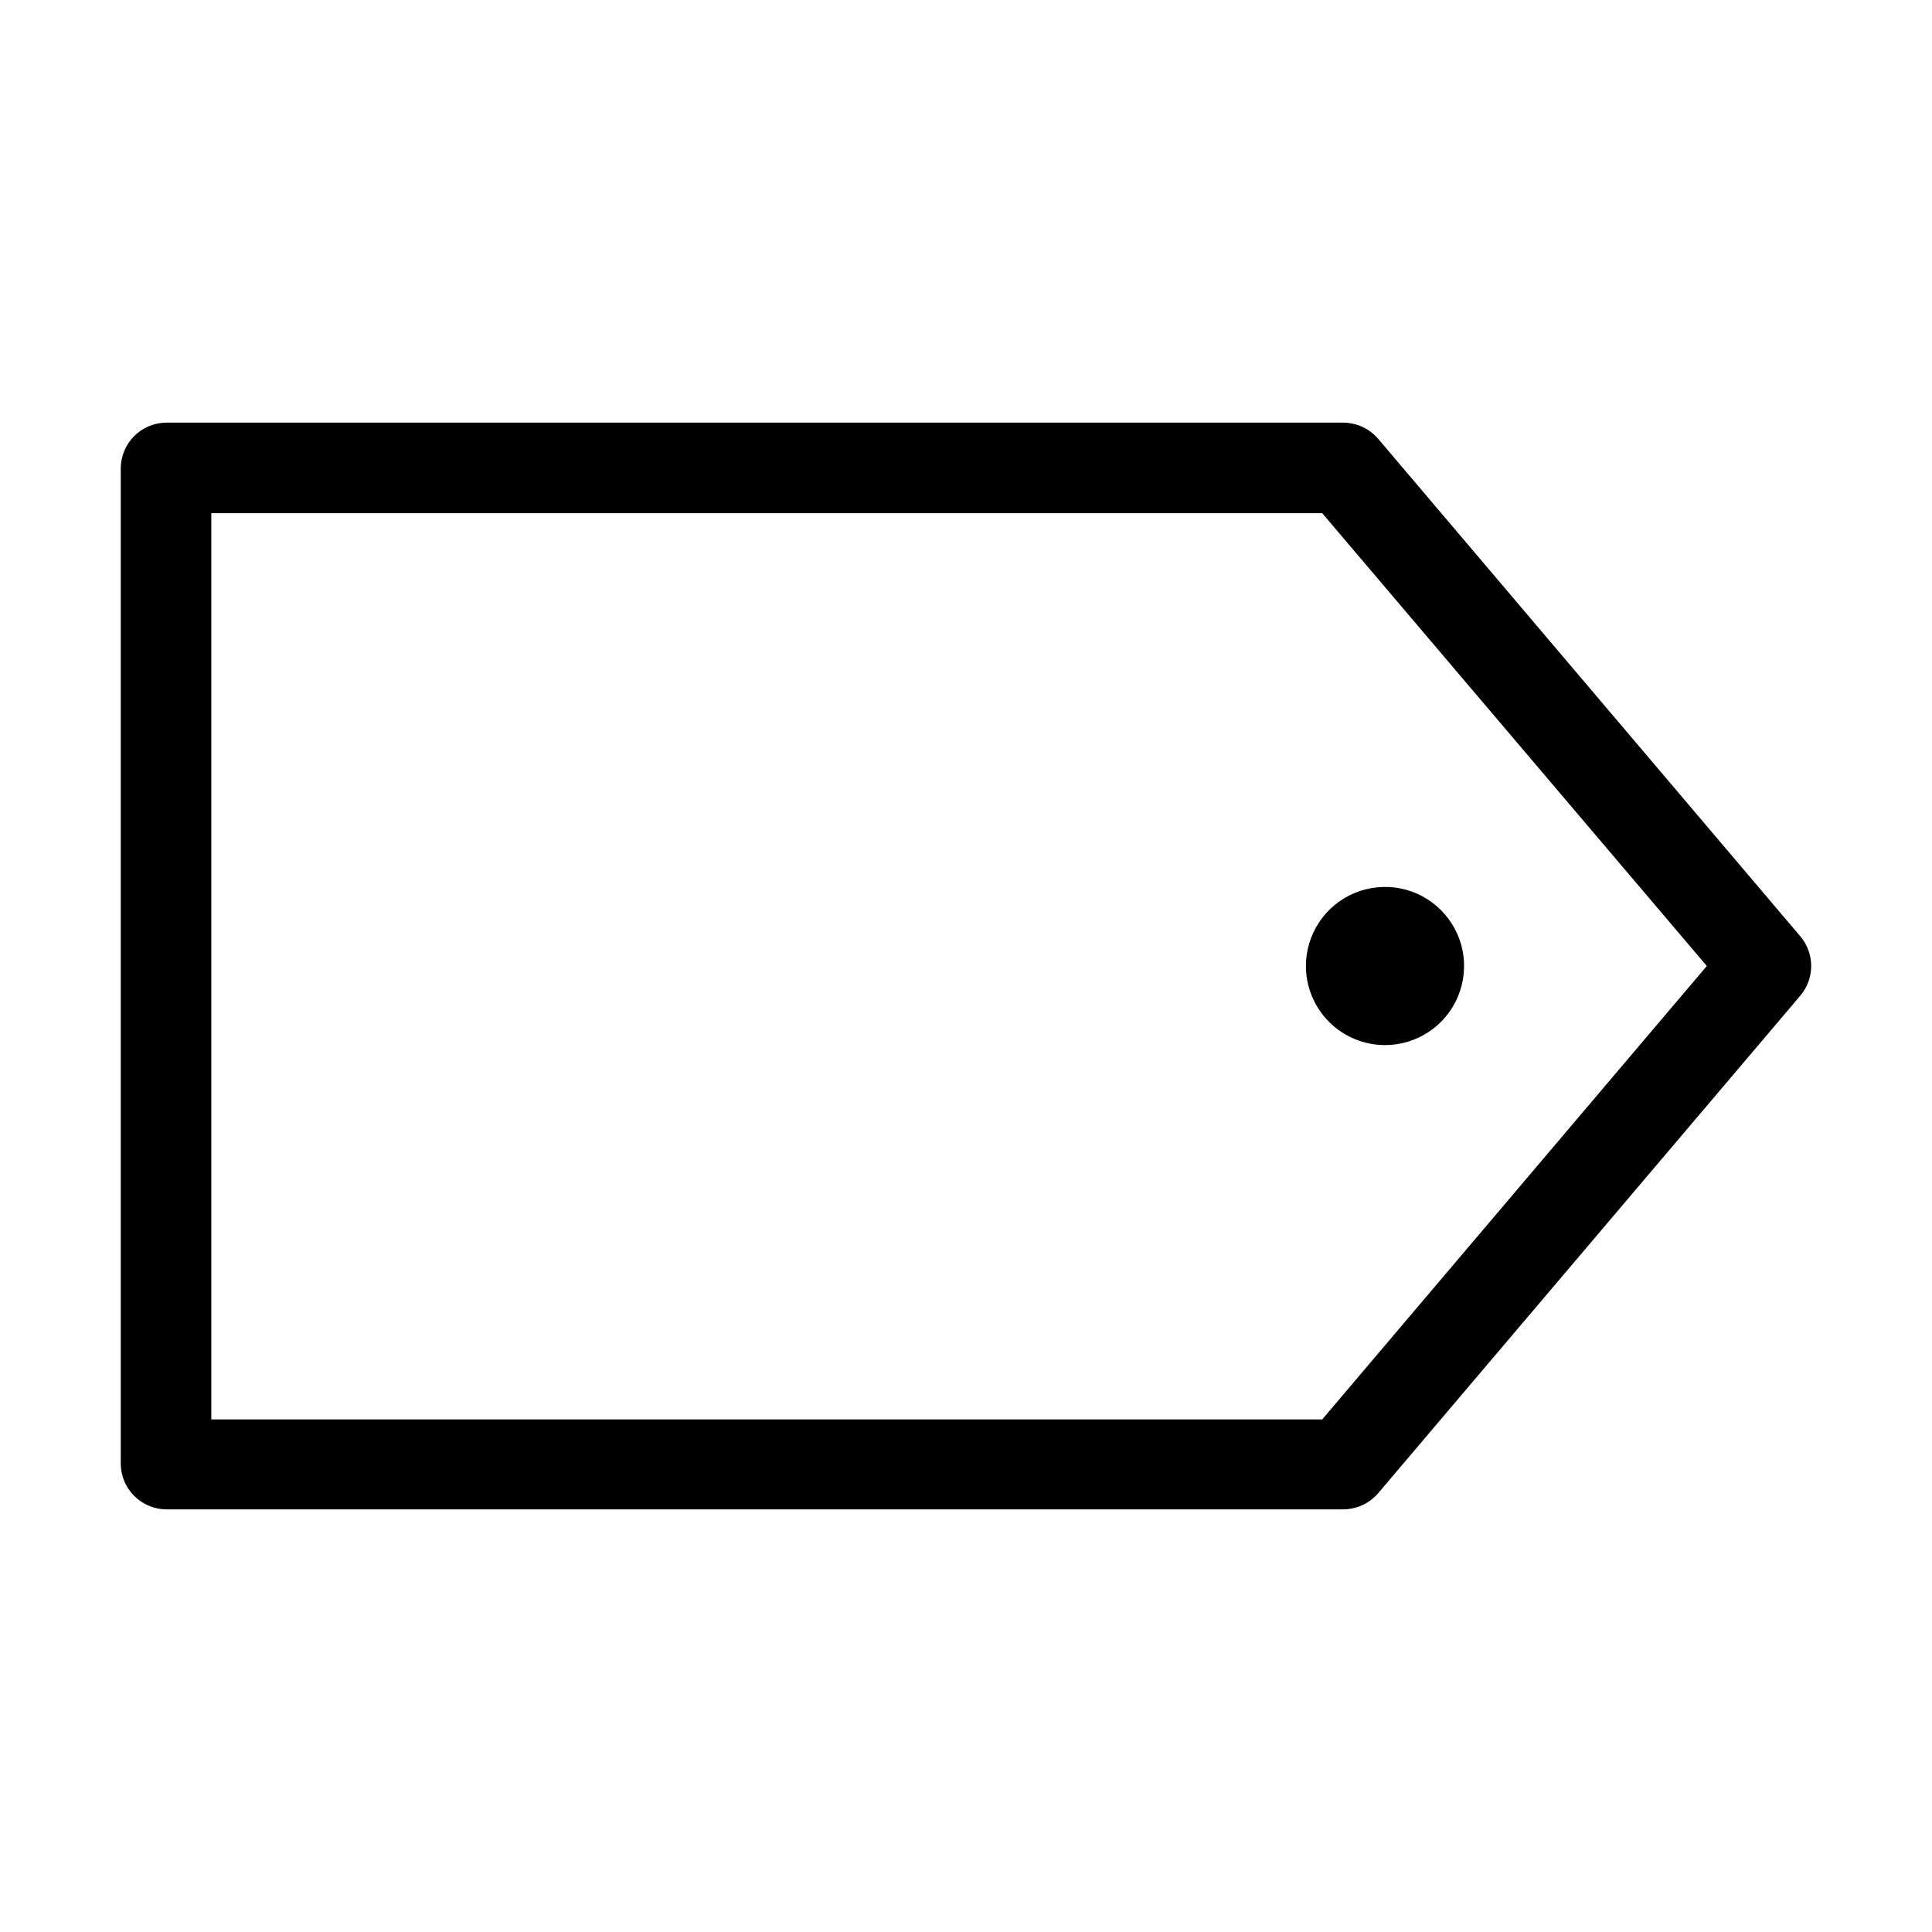 <svg width="32" height="32" viewBox="0 0 32 32" fill="none" xmlns="http://www.w3.org/2000/svg">
<path d="M22.94 17.31C23.199 17.31 23.452 17.233 23.668 17.089C23.883 16.945 24.051 16.741 24.15 16.501C24.249 16.262 24.275 15.998 24.225 15.744C24.174 15.49 24.049 15.257 23.866 15.074C23.683 14.89 23.45 14.766 23.196 14.715C22.942 14.665 22.678 14.691 22.439 14.79C22.199 14.889 21.995 15.057 21.851 15.272C21.707 15.488 21.63 15.741 21.63 16C21.63 16.172 21.664 16.342 21.73 16.501C21.796 16.66 21.892 16.805 22.014 16.926C22.135 17.048 22.28 17.144 22.439 17.21C22.598 17.276 22.768 17.31 22.94 17.31Z" fill="black"/>
<path d="M29.82 15.51L22.82 7.26C22.748 7.179 22.661 7.114 22.563 7.069C22.464 7.025 22.358 7.001 22.25 7H2.75C2.552 7.003 2.363 7.082 2.223 7.223C2.082 7.363 2.003 7.552 2 7.75V24.25C2.003 24.448 2.082 24.637 2.223 24.777C2.363 24.918 2.552 24.997 2.75 25H22.25C22.358 24.999 22.464 24.975 22.563 24.931C22.661 24.886 22.748 24.821 22.82 24.74L29.82 16.49C29.936 16.353 29.999 16.179 29.999 16C29.999 15.821 29.936 15.647 29.82 15.51ZM21.9 23.51H3.5V8.5H21.9L28.27 16L21.9 23.51Z" fill="black"/>
</svg>
